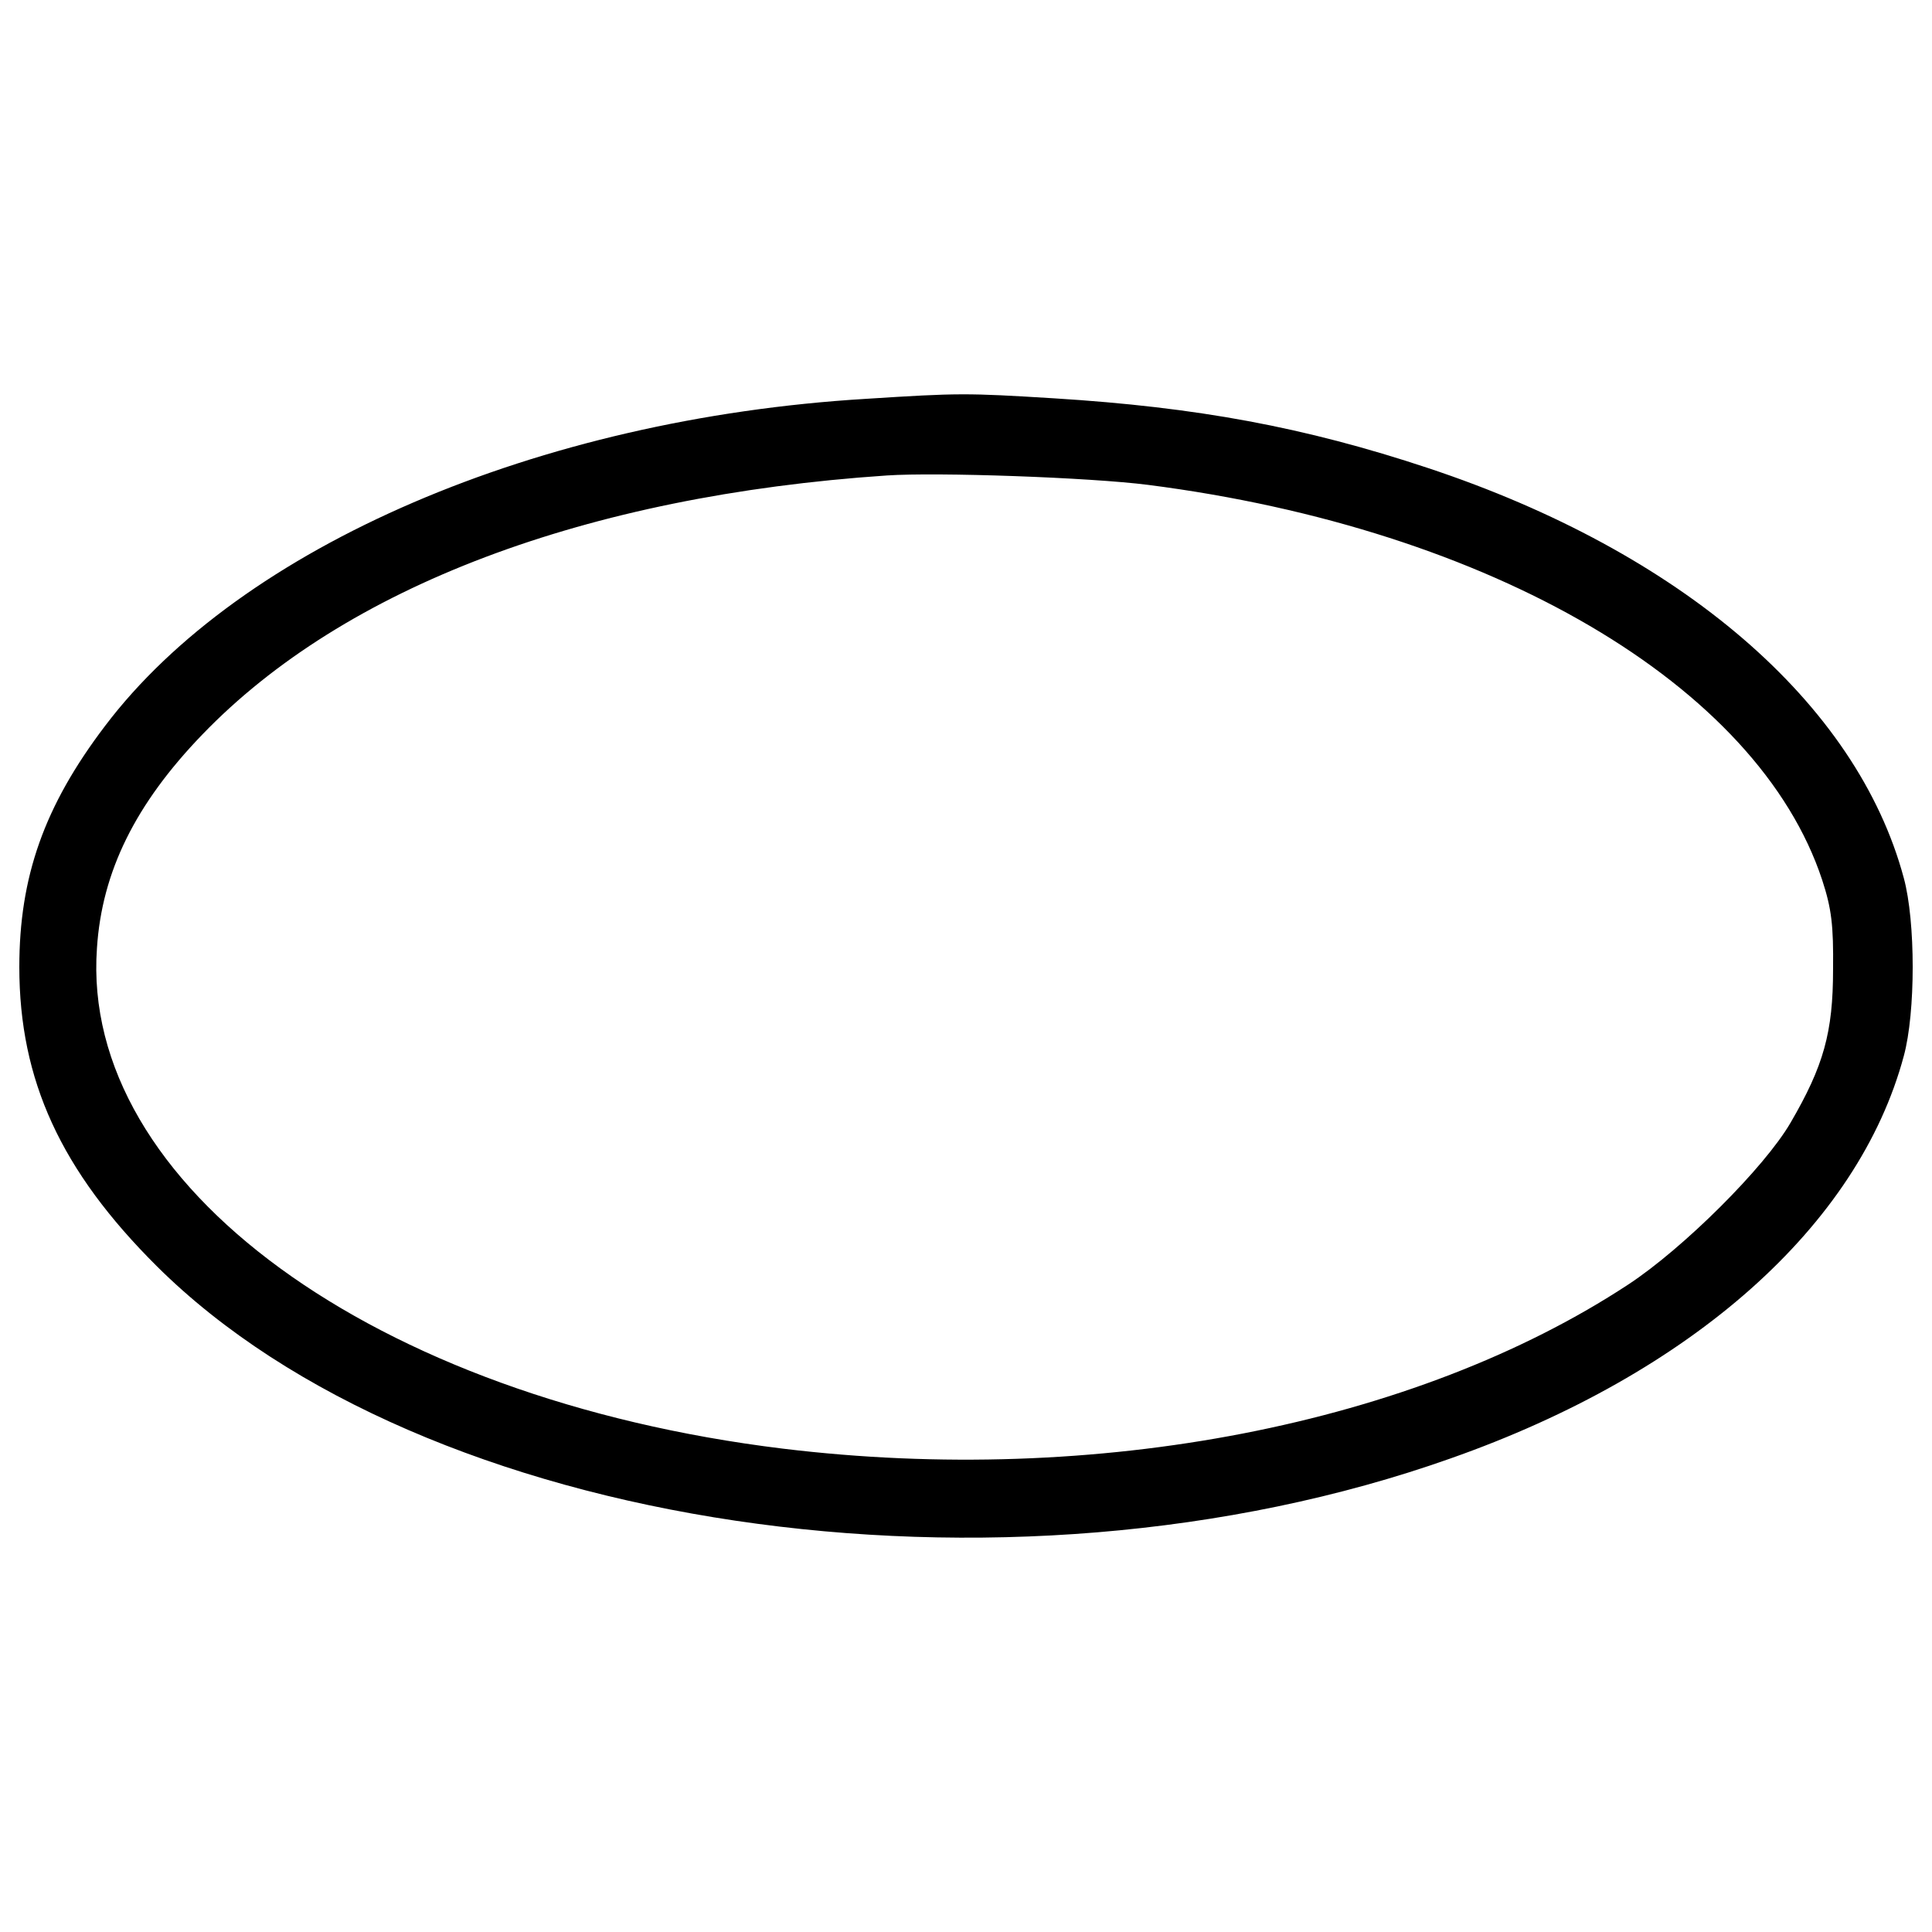 <?xml version="1.0" encoding="utf-8"?>
<!-- Svg Vector Icons : http://www.onlinewebfonts.com/icon -->
<!DOCTYPE svg PUBLIC "-//W3C//DTD SVG 1.1//EN" "http://www.w3.org/Graphics/SVG/1.1/DTD/svg11.dtd">
<svg version="1.1" xmlns="http://www.w3.org/2000/svg" xmlns:xlink="http://www.w3.org/1999/xlink" x="0px" y="0px" viewBox="0 0 1000 1000" enable-background="new 0 0 1000 1000" xml:space="preserve">
<g><g transform="translate(0,511) scale(0.1,-0.1)"><path d="M4481.7,3045.6c-1696.9-102.4-3235.1-762.7-3938.9-1694.3C228,936.6,100,570.6,100,104.8c0-586.1,215-1054.5,711.5-1548.5C2185.9-2810.4,5193.2-3258.3,7507-2439.2c1251.6,440.2,2111.5,1205.5,2347,2083.3c61.4,225.2,61.4,696.2,0,921.4c-243.1,906-1151.7,1686.7-2462.1,2121.8c-639.8,212.4-1195.3,314.8-1934.9,360.9C5001.3,3076.3,4962.9,3076.3,4481.7,3045.6z M5943.1,2600.2c1776.2-227.8,3155.8-1036.6,3488.5-2045c48.6-148.5,58.9-235.5,56.3-463.3c0-325-48.6-499.1-220.2-793.4c-135.6-232.9-555.4-650.1-839.5-836.9c-1105.7-726.9-2754-1046.8-4376.6-849.7C1935.1-2129.6,414.8-1021.3,501.8,202.1c25.6,396.7,199.6,747.4,545.2,1105.7c737.1,765.3,1986.1,1236.2,3542.2,1341.1C4850.3,2666.8,5643.7,2638.6,5943.1,2600.2z"/></g></g>
</svg>